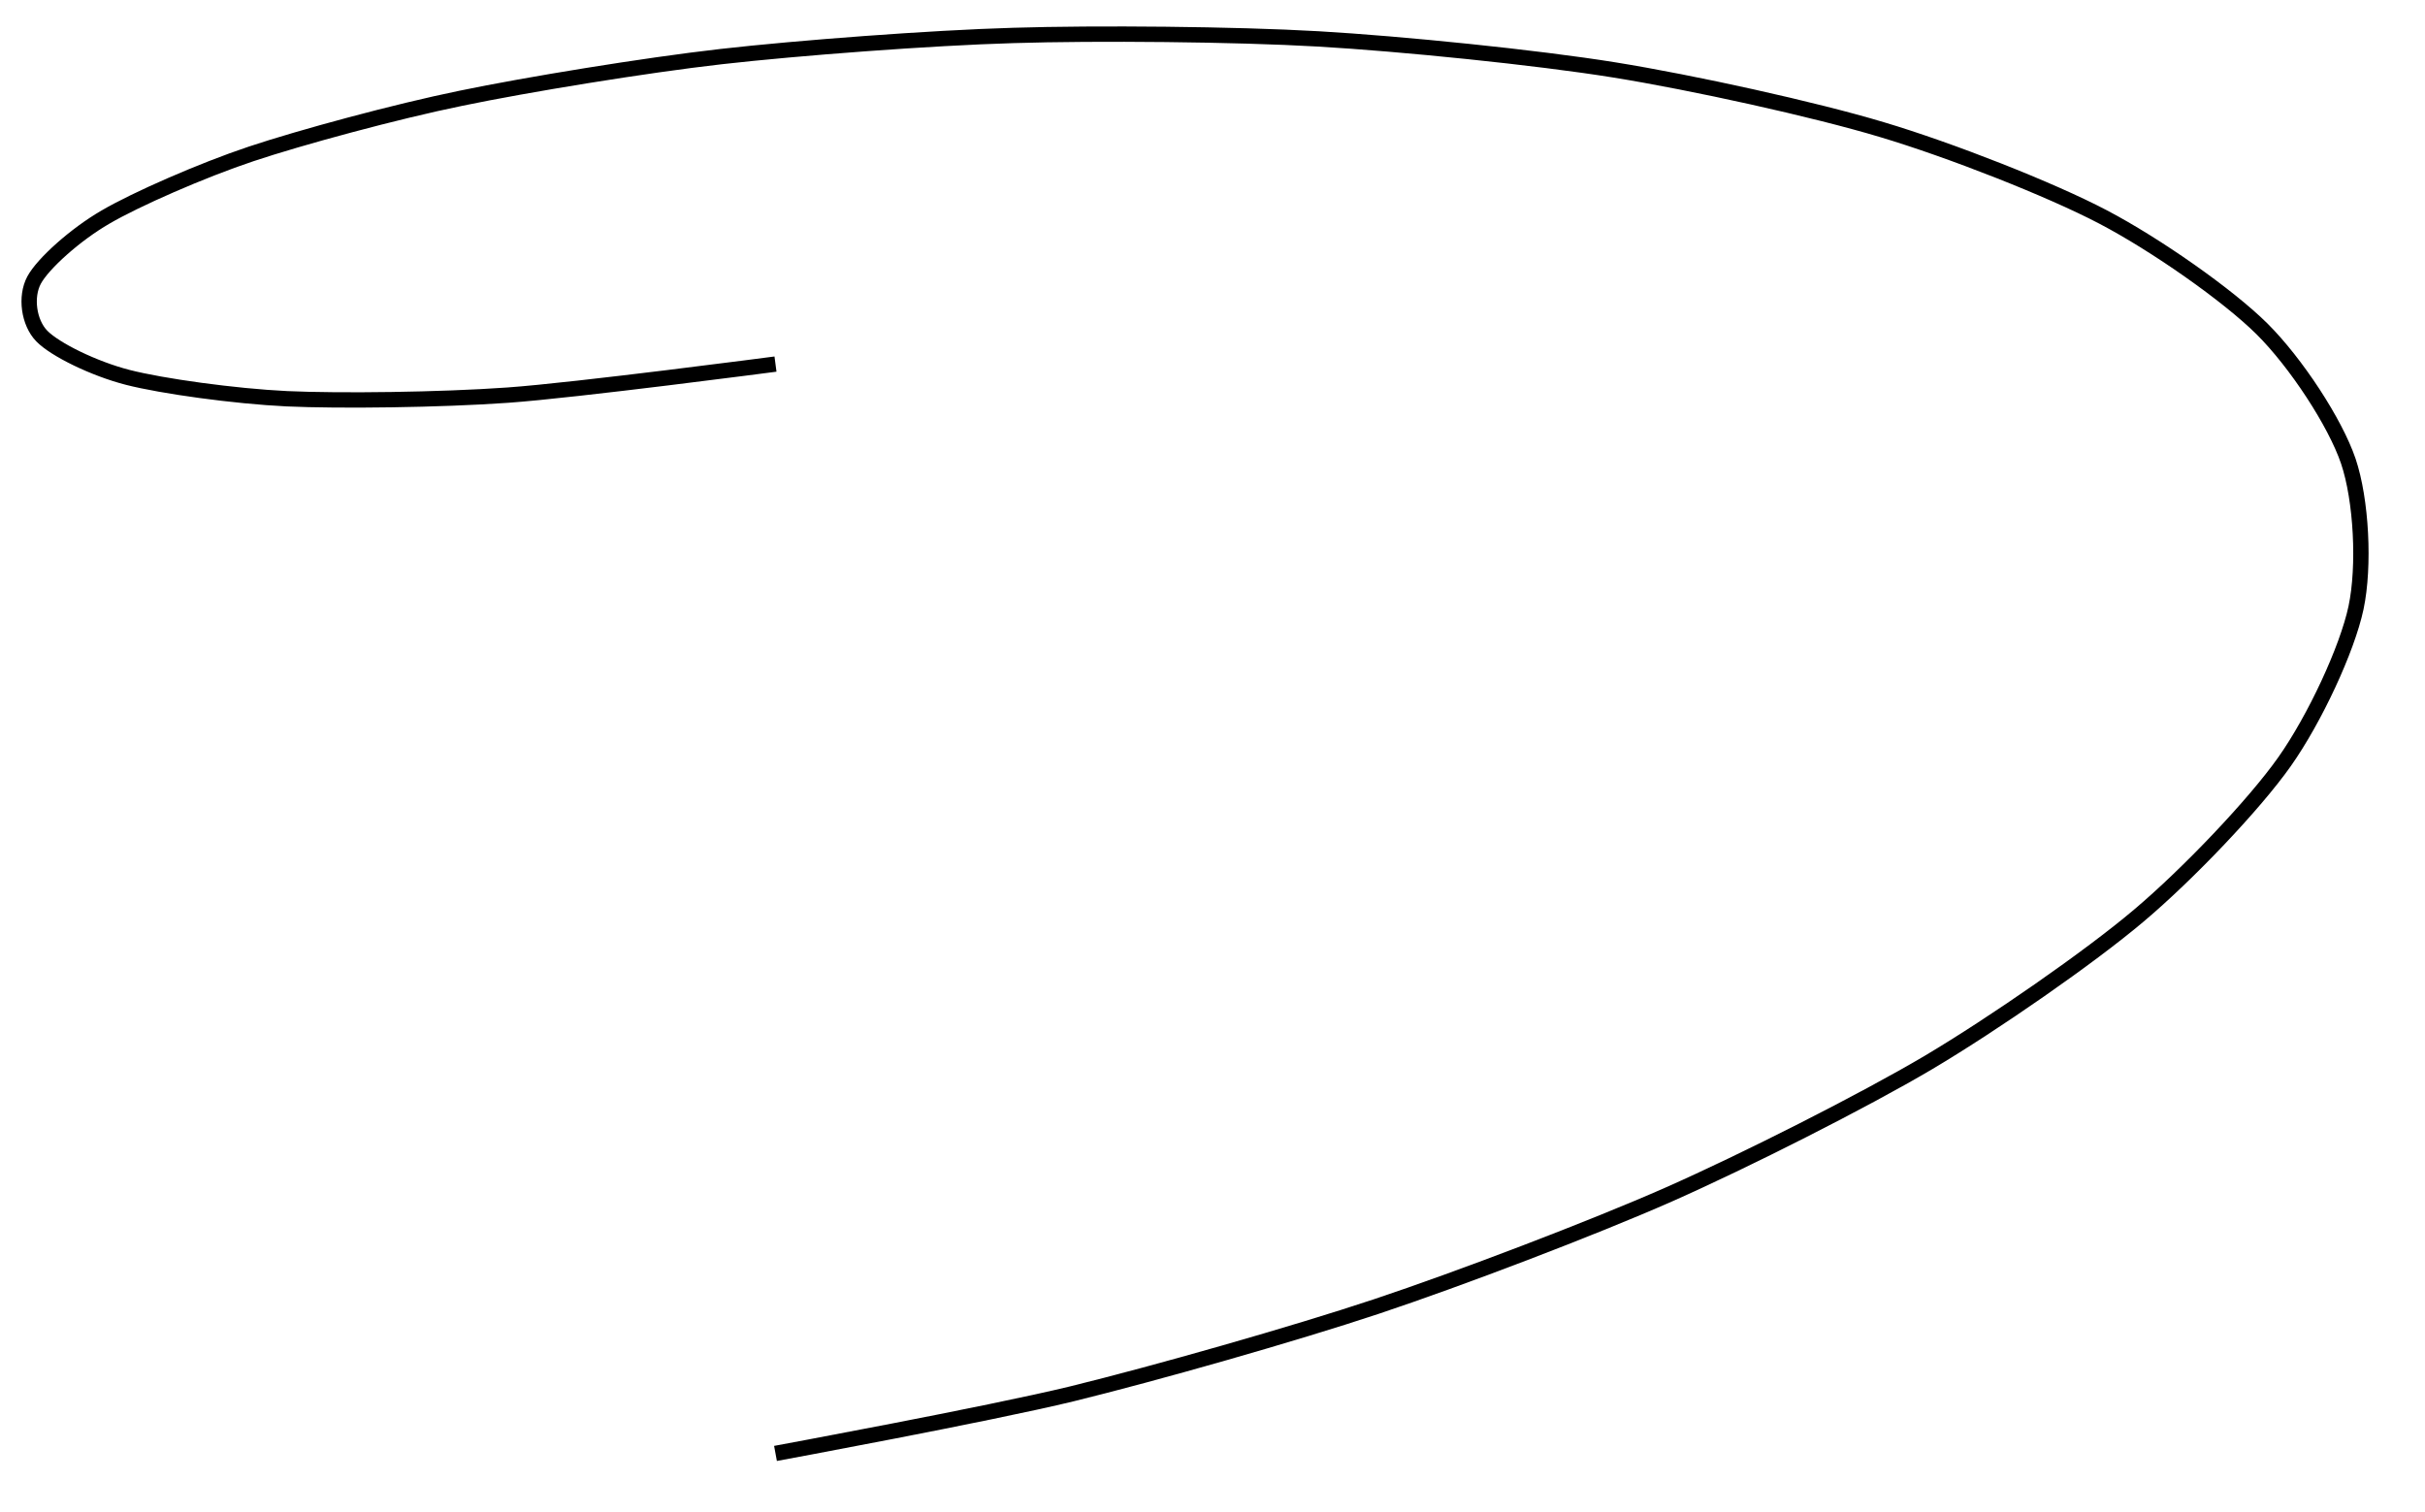 <svg xmlns="http://www.w3.org/2000/svg" width="63.092" height="39.35"><defs><clipPath id="a"><path d="M0 0h62.637v39.023H0Zm0 0"/></clipPath></defs><g clip-path="url(#a)"><path fill="none" stroke="#000" stroke-miterlimit="10" stroke-width=".399" d="M20.176 37.82s5.543-1.023 7.71-1.55c2.169-.532 5.77-1.555 7.927-2.274s5.613-2.035 7.605-2.914c1.996-.883 5.07-2.437 6.766-3.441 1.695-1.008 4.18-2.73 5.464-3.817 1.282-1.082 3.004-2.89 3.79-4.004.785-1.113 1.628-2.922 1.859-4.004.23-1.086.14-2.808-.2-3.816-.34-1.004-1.359-2.559-2.245-3.441-.887-.88-2.766-2.196-4.137-2.914-1.371-.72-3.98-1.743-5.746-2.27-1.762-.531-4.93-1.227-6.965-1.555s-5.54-.683-7.707-.808c-2.172-.125-5.774-.157-7.93-.09-2.152.062-5.61.324-7.601.55-1.996.227-5.07.731-6.766 1.083-1.7.347-4.18 1.02-5.465 1.449S3.527 5.19 2.746 5.648C1.961 6.102 1.117 6.86.886 7.29c-.23.43-.14 1.102.2 1.453.34.352 1.36.852 2.242 1.078.887.227 2.766.489 4.137.555 1.37.063 3.984.031 5.746-.094 1.766-.125 6.965-.808 6.965-.808"/></g></svg>